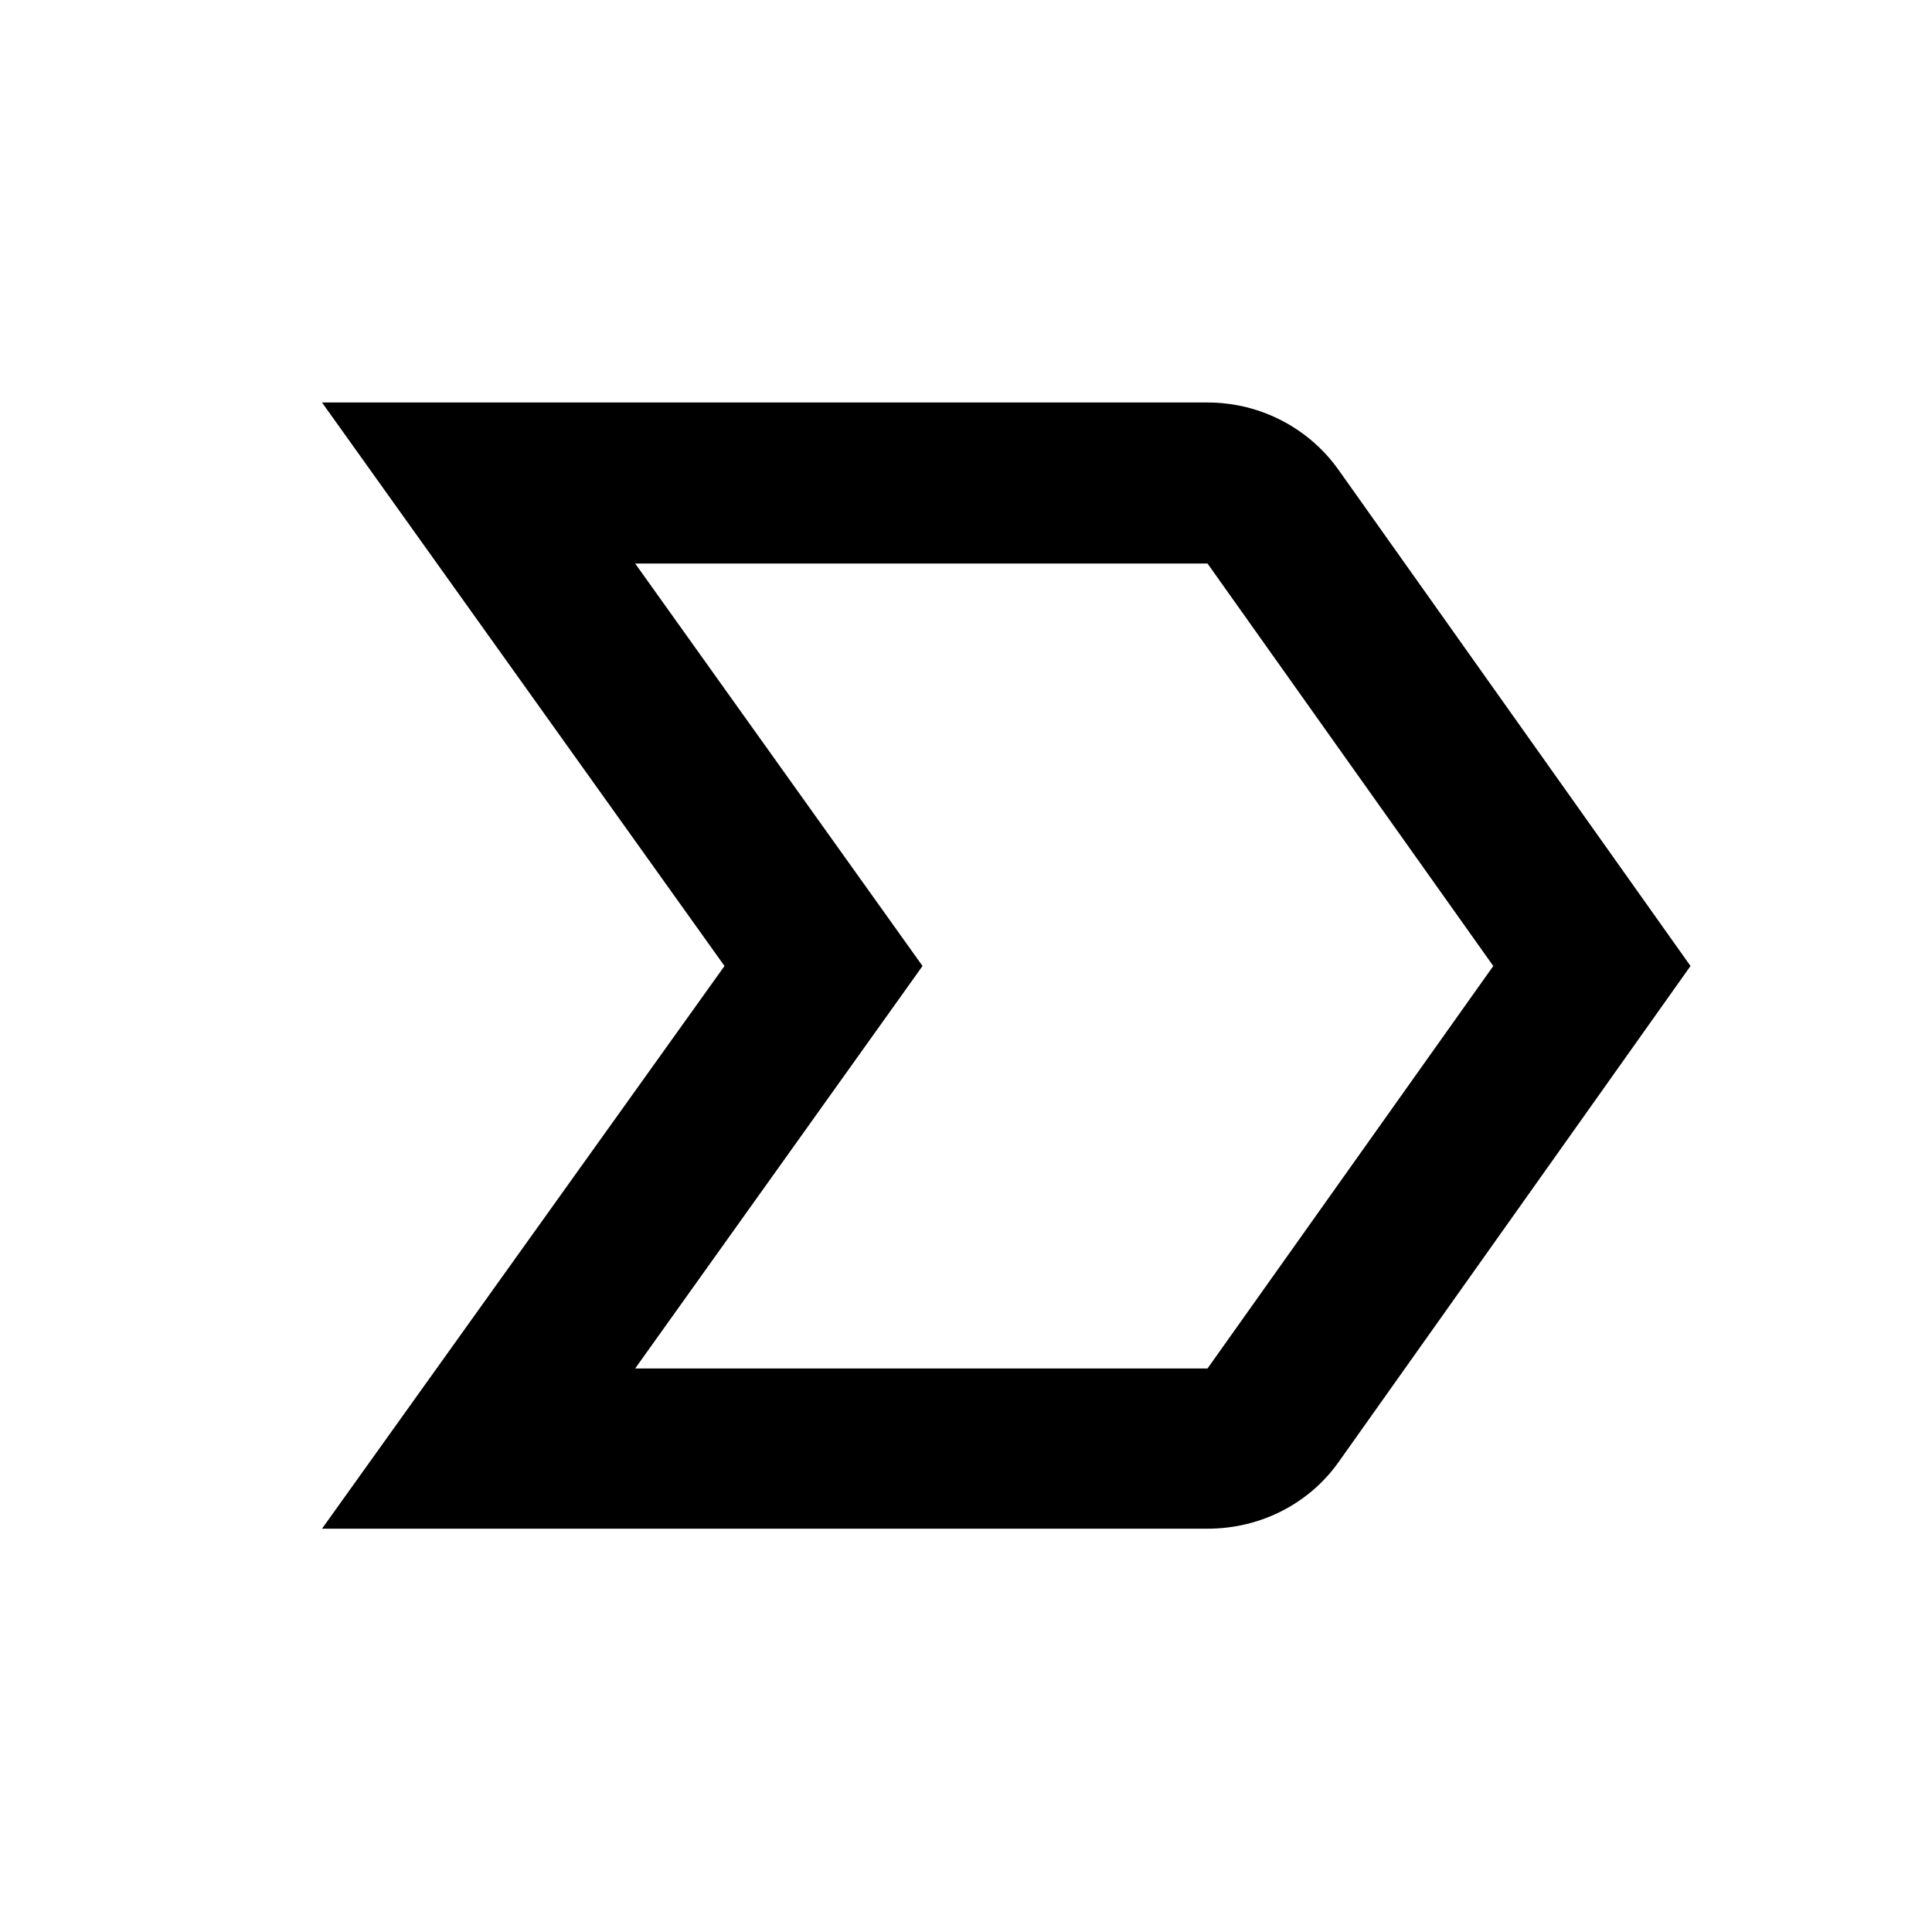 <svg width="24" height="24" xmlns="http://www.w3.org/2000/svg" viewBox="0 0 24 24"><path d="M16.63 5.84C16.27 5.33 15.67 5 15 5H4l5 7-5 6.99h11c.67 0 1.27-.32 1.63-.83L21 12l-4.37-6.16zM15 17H7.89l3.57-5-3.57-5H15l3.55 5L15 17z" fill-rule="nonzero"/></svg>